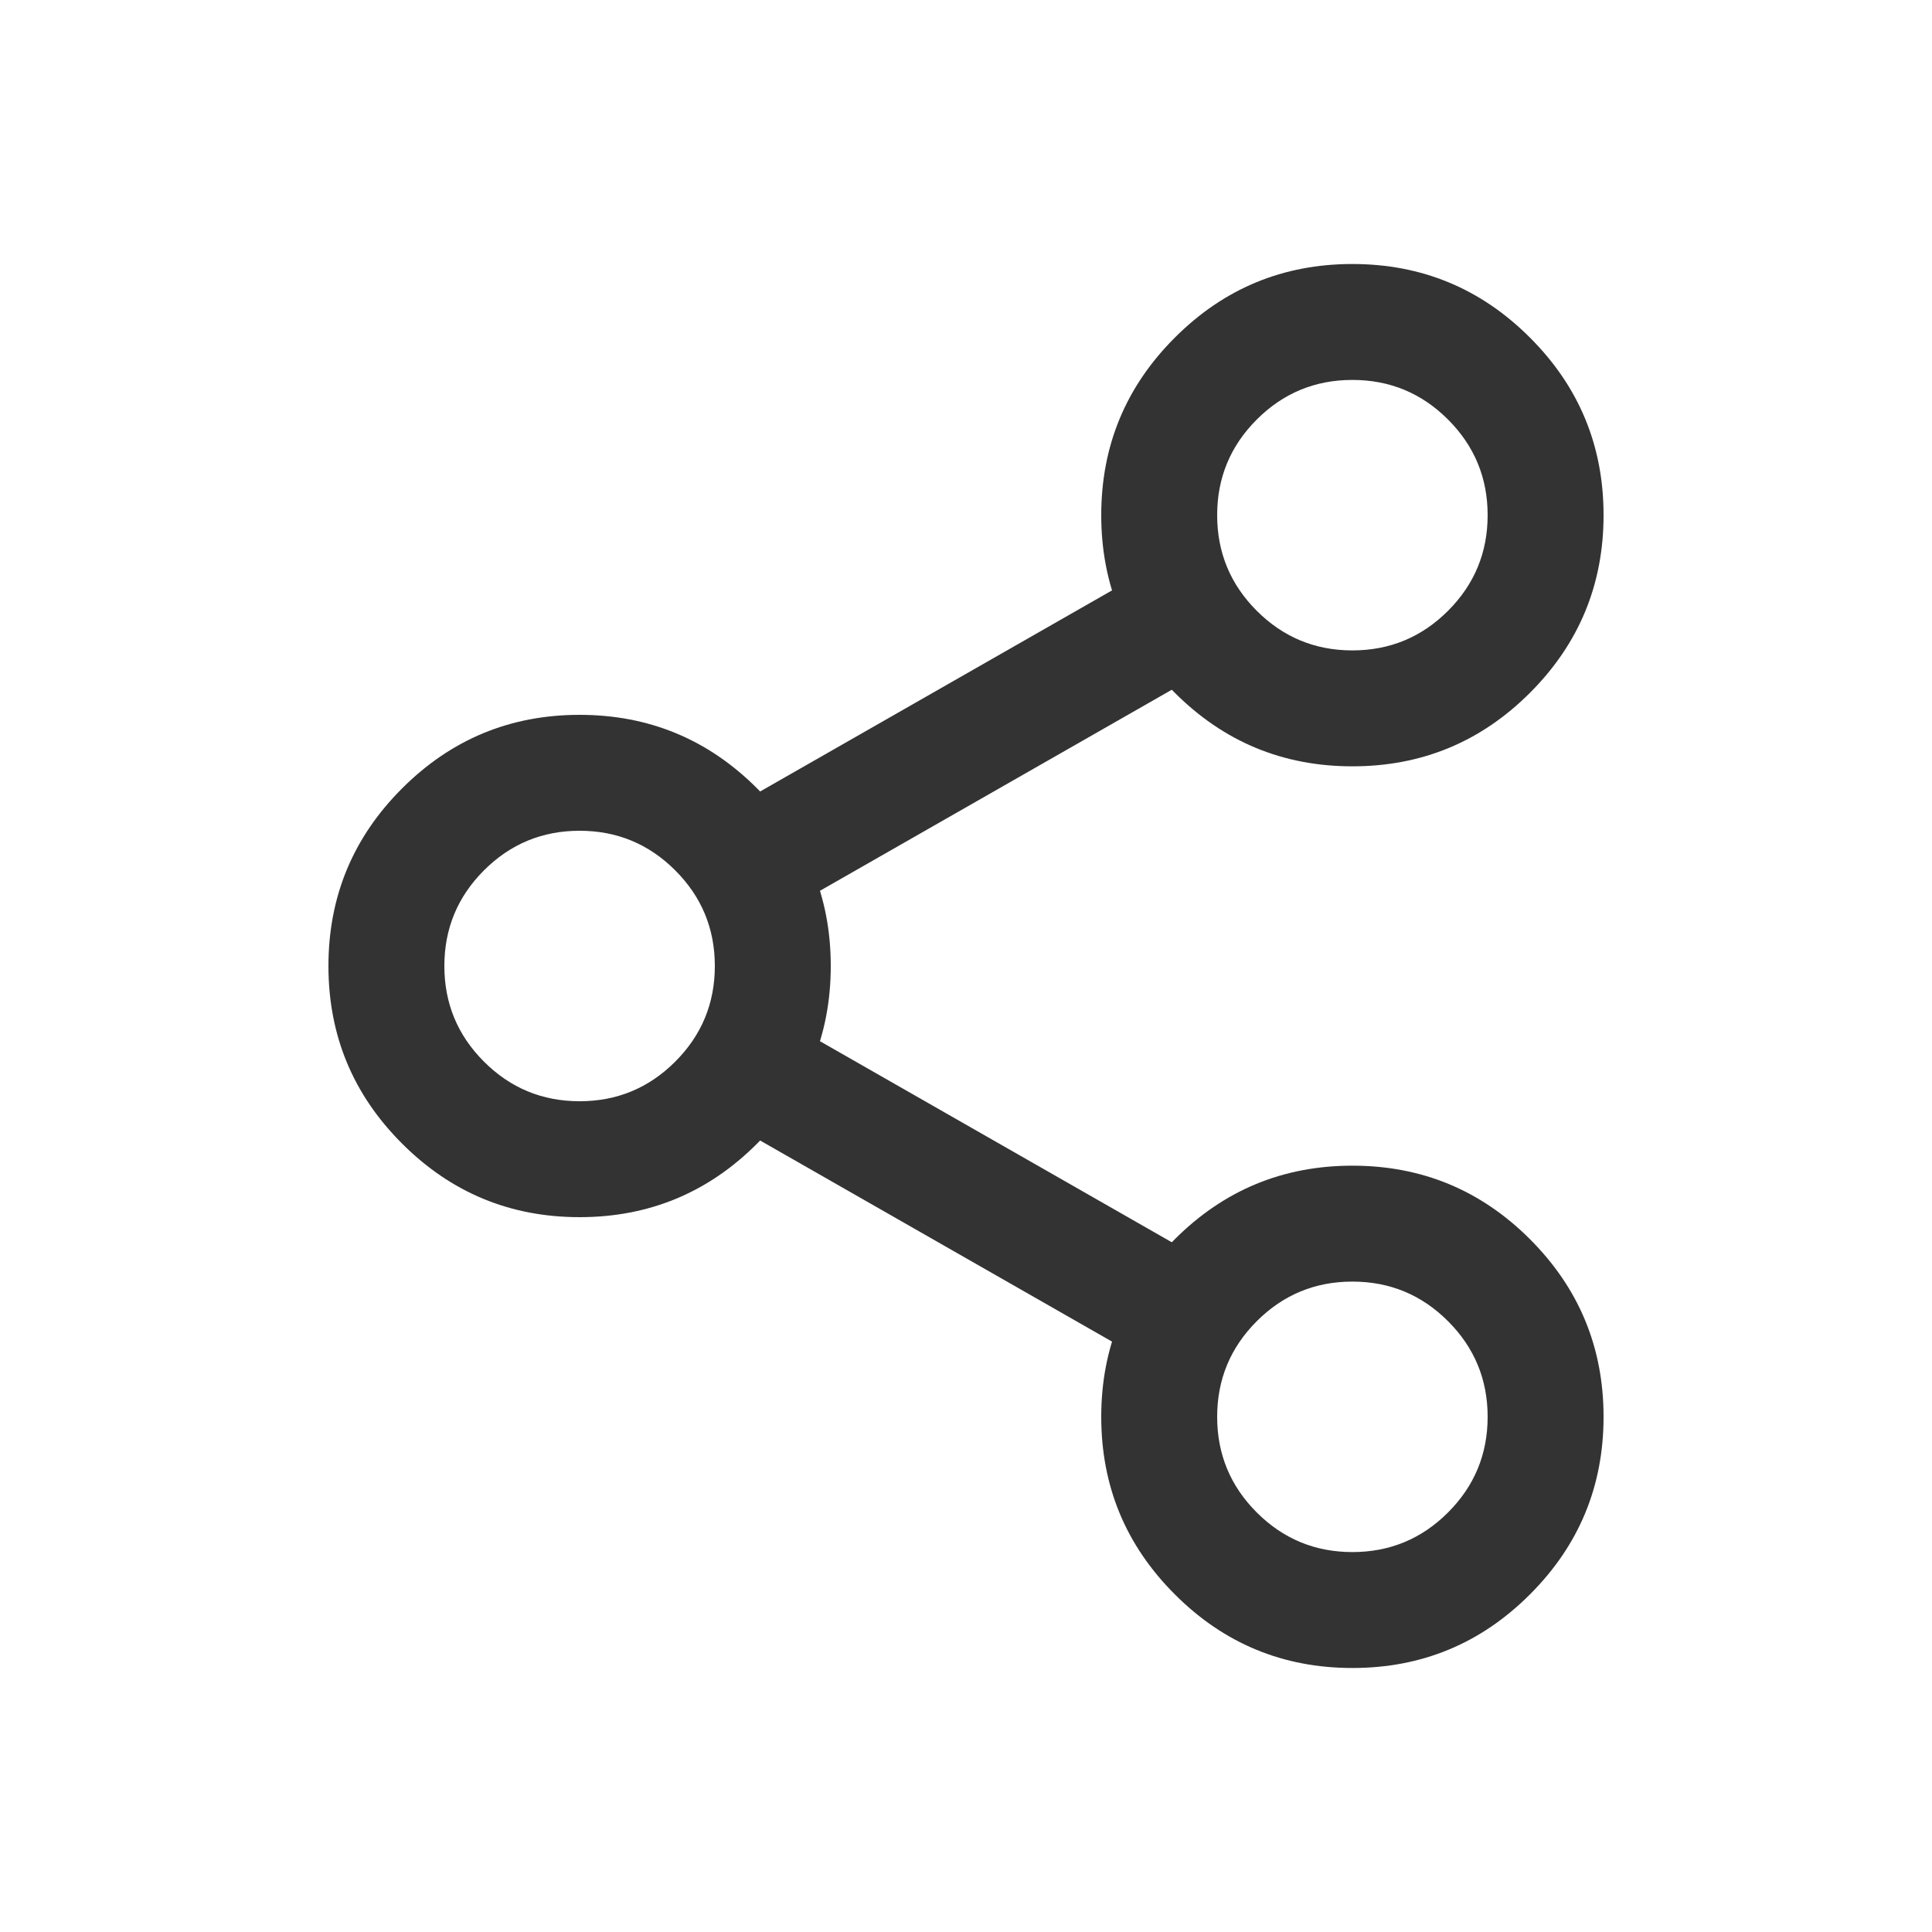 <svg xmlns="http://www.w3.org/2000/svg" xmlns:xlink="http://www.w3.org/1999/xlink" fill="none" version="1.1" width="20" height="20" viewBox="0 0 20 20"><defs><clipPath id="master_svg0_1_0336"><rect x="0" y="0" width="20" height="20" rx="0"/></clipPath></defs><g clip-path="url(#master_svg0_1_0336)"><g><path d="M12.162,12.828Q11.4,13.59,11.4,14.667Q11.4,15.744,12.162,16.505Q12.923,17.267,14,17.267Q15.077,17.267,15.838,16.505Q16.6,15.744,16.6,14.667Q16.6,13.59,15.838,12.828Q15.077,12.067,14,12.067Q12.923,12.067,12.162,12.828ZM13.01,15.657Q12.6,15.247,12.6,14.667Q12.6,14.087,13.01,13.677Q13.42,13.267,14,13.267Q14.58,13.267,14.99,13.677Q15.4,14.087,15.4,14.667Q15.4,15.247,14.99,15.657Q14.58,16.067,14,16.067Q13.42,16.067,13.01,15.657Z" fill-rule="evenodd" fill="#333333" fill-opacity="1"/></g><g><path d="M12.162,3.495Q11.4,4.256,11.4,5.333Q11.4,6.41,12.162,7.172Q12.923,7.933,14,7.933Q15.077,7.933,15.838,7.172Q16.6,6.41,16.6,5.333Q16.6,4.256,15.838,3.495Q15.077,2.733,14,2.733Q12.923,2.733,12.162,3.495ZM13.01,6.323Q12.6,5.913,12.6,5.333Q12.6,4.753,13.01,4.343Q13.42,3.933,14,3.933Q14.58,3.933,14.99,4.343Q15.4,4.753,15.4,5.333Q15.4,5.913,14.99,6.323Q14.58,6.733,14,6.733Q13.42,6.733,13.01,6.323Z" fill-rule="evenodd" fill="#333333" fill-opacity="1"/></g><g><path d="M4.162,8.162Q3.4,8.923,3.4,10Q3.4,11.077,4.162,11.838Q4.923,12.6,6,12.6Q7.077,12.6,7.838,11.838Q8.6,11.077,8.6,10Q8.6,8.923,7.838,8.162Q7.077,7.4,6,7.4Q4.923,7.4,4.162,8.162ZM5.01,10.99Q4.6,10.58,4.6,10Q4.6,9.42,5.01,9.01Q5.42,8.6,6,8.6Q6.58,8.6,6.99,9.01Q7.4,9.42,7.4,10Q7.4,10.58,6.99,10.99Q6.58,11.4,6,11.4Q5.42,11.4,5.01,10.99Z" fill-rule="evenodd" fill="#333333" fill-opacity="1"/></g><g><path d="M7.369,8.479L12.036,5.812L12.631,6.854L7.964,9.521L7.369,8.479Z" fill-rule="evenodd" fill="#333333" fill-opacity="1"/></g><g><path d="M12.036,14.188L7.369,11.521L7.964,10.479L12.631,13.146L12.036,14.188Z" fill-rule="evenodd" fill="#333333" fill-opacity="1"/></g></g></svg>